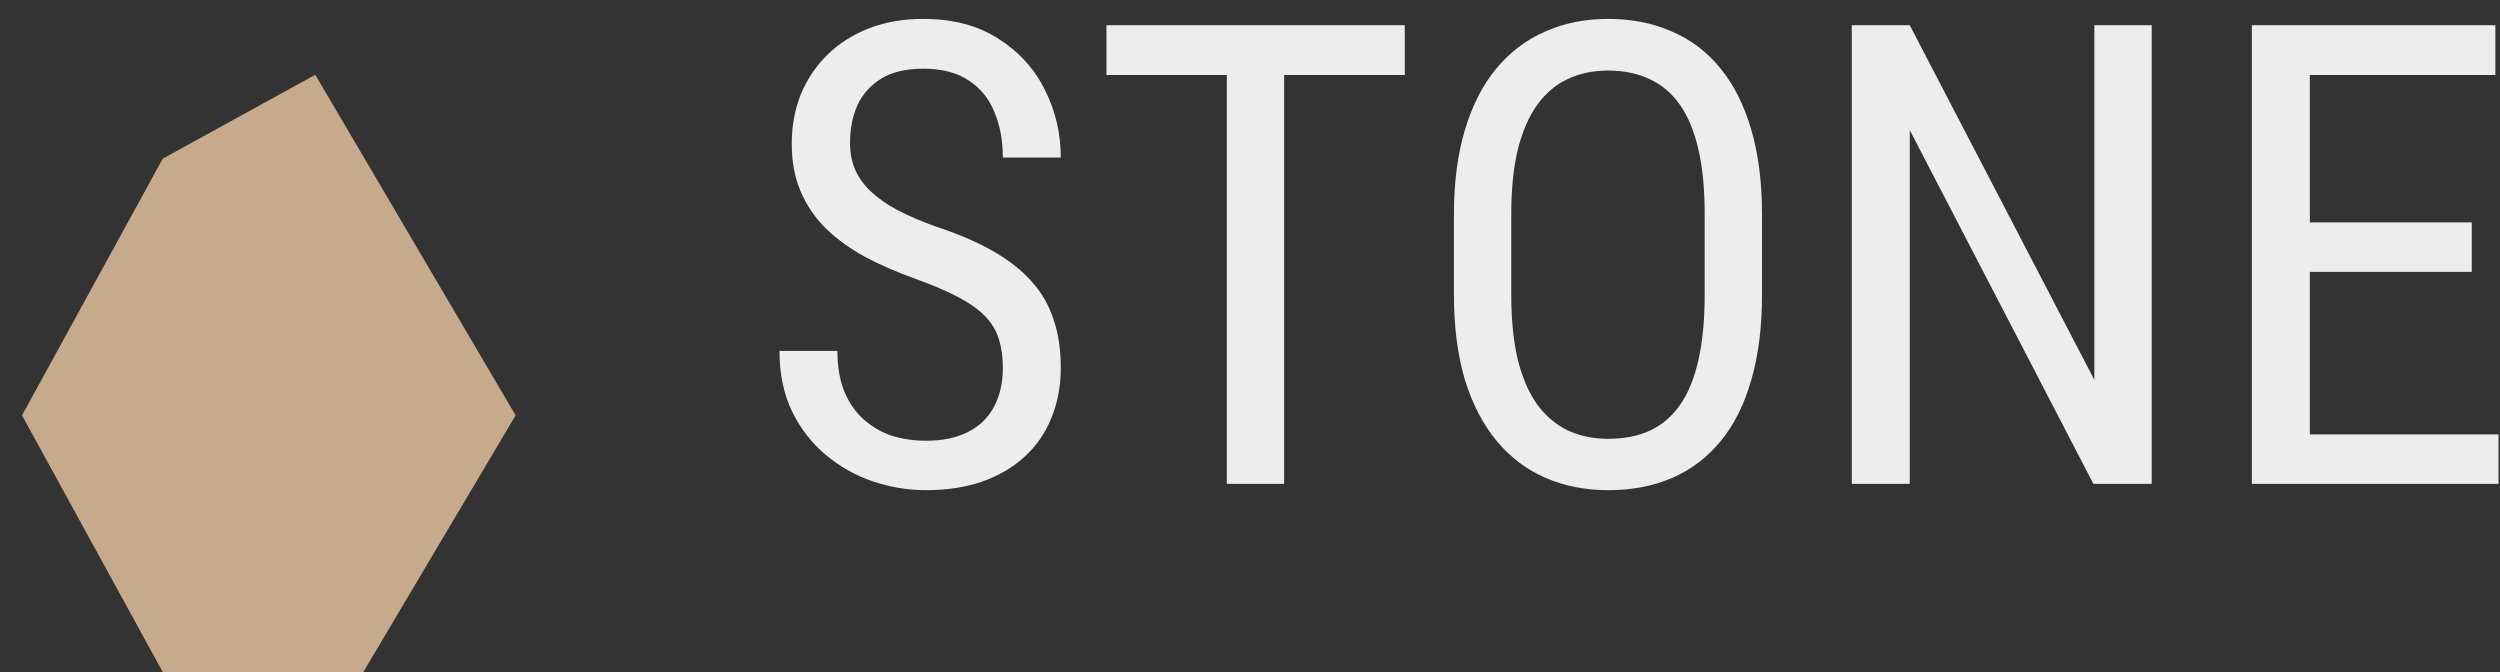 <svg width="93" height="25" viewBox="0 0 93 25" fill="none" xmlns="http://www.w3.org/2000/svg">
<rect x="0" y="0" width="93" height="25" fill="#333333" stroke="none"/>
<path d="M6.054 25L0.819 15.451L6.054 5.902L11.728 2.781L19.181 15.451L13.515 25H6.054Z" fill="#C7AA8B"/>
<path d="M37.305 13.688C37.305 13.289 37.258 12.938 37.164 12.633C37.07 12.32 36.906 12.039 36.672 11.789C36.438 11.539 36.109 11.301 35.688 11.074C35.266 10.848 34.73 10.617 34.082 10.383C33.379 10.133 32.742 9.855 32.172 9.551C31.602 9.238 31.113 8.883 30.707 8.484C30.309 8.086 30 7.629 29.781 7.113C29.562 6.598 29.453 6.008 29.453 5.344C29.453 4.68 29.566 4.066 29.793 3.504C30.027 2.941 30.355 2.453 30.777 2.039C31.207 1.617 31.723 1.289 32.324 1.055C32.926 0.82 33.598 0.703 34.34 0.703C35.449 0.703 36.383 0.949 37.141 1.441C37.906 1.926 38.484 2.562 38.875 3.352C39.266 4.133 39.461 4.969 39.461 5.859H37.305C37.305 5.219 37.199 4.652 36.988 4.16C36.785 3.66 36.465 3.27 36.027 2.988C35.598 2.699 35.035 2.555 34.34 2.555C33.715 2.555 33.199 2.676 32.793 2.918C32.395 3.16 32.098 3.488 31.902 3.902C31.715 4.316 31.621 4.789 31.621 5.32C31.621 5.68 31.684 6.008 31.809 6.305C31.934 6.594 32.125 6.863 32.383 7.113C32.648 7.363 32.977 7.594 33.367 7.805C33.766 8.016 34.234 8.219 34.773 8.414C35.609 8.688 36.324 8.992 36.918 9.328C37.512 9.664 37.996 10.043 38.371 10.465C38.746 10.879 39.02 11.352 39.191 11.883C39.371 12.406 39.461 13 39.461 13.664C39.461 14.359 39.344 14.988 39.109 15.551C38.883 16.113 38.551 16.594 38.113 16.992C37.676 17.391 37.148 17.699 36.531 17.918C35.914 18.129 35.219 18.234 34.445 18.234C33.773 18.234 33.113 18.125 32.465 17.906C31.824 17.688 31.242 17.359 30.719 16.922C30.195 16.484 29.777 15.945 29.465 15.305C29.152 14.656 28.996 13.906 28.996 13.055H31.152C31.152 13.641 31.238 14.145 31.41 14.566C31.582 14.98 31.82 15.324 32.125 15.598C32.43 15.871 32.777 16.074 33.168 16.207C33.566 16.332 33.992 16.395 34.445 16.395C35.07 16.395 35.594 16.285 36.016 16.066C36.445 15.848 36.766 15.535 36.977 15.129C37.195 14.723 37.305 14.242 37.305 13.688ZM47.77 0.938V18H45.637V0.938H47.77ZM52.258 0.938V2.789H41.16V0.938H52.258ZM65.547 7.992V10.957C65.547 12.16 65.414 13.219 65.148 14.133C64.891 15.039 64.512 15.797 64.012 16.406C63.512 17.016 62.91 17.473 62.207 17.777C61.504 18.082 60.711 18.234 59.828 18.234C58.977 18.234 58.199 18.082 57.496 17.777C56.793 17.473 56.188 17.016 55.68 16.406C55.172 15.797 54.777 15.039 54.496 14.133C54.223 13.219 54.086 12.16 54.086 10.957V7.992C54.086 6.789 54.223 5.734 54.496 4.828C54.77 3.914 55.16 3.152 55.668 2.543C56.176 1.934 56.781 1.477 57.484 1.172C58.188 0.859 58.965 0.703 59.816 0.703C60.699 0.703 61.492 0.859 62.195 1.172C62.906 1.477 63.508 1.934 64 2.543C64.5 3.152 64.883 3.914 65.148 4.828C65.414 5.734 65.547 6.789 65.547 7.992ZM63.414 10.957V7.969C63.414 7.031 63.336 6.227 63.18 5.555C63.023 4.875 62.793 4.32 62.488 3.891C62.184 3.461 61.809 3.145 61.363 2.941C60.918 2.73 60.402 2.625 59.816 2.625C59.262 2.625 58.762 2.73 58.316 2.941C57.879 3.145 57.504 3.461 57.191 3.891C56.879 4.32 56.637 4.875 56.465 5.555C56.301 6.227 56.219 7.031 56.219 7.969V10.957C56.219 11.902 56.301 12.715 56.465 13.395C56.637 14.066 56.879 14.621 57.191 15.059C57.512 15.488 57.895 15.809 58.34 16.02C58.785 16.223 59.281 16.324 59.828 16.324C60.414 16.324 60.93 16.223 61.375 16.02C61.828 15.809 62.203 15.488 62.5 15.059C62.805 14.621 63.031 14.066 63.18 13.395C63.336 12.715 63.414 11.902 63.414 10.957ZM80.043 0.938V18H77.875L71.043 4.84V18H68.887V0.938H71.043L77.91 14.133V0.938H80.043ZM92.945 16.16V18H85.539V16.16H92.945ZM85.926 0.938V18H83.769V0.938H85.926ZM91.949 8.273V10.113H85.539V8.273H91.949ZM92.828 0.938V2.789H85.539V0.938H92.828Z" fill="#EDEDED"/>
</svg>
